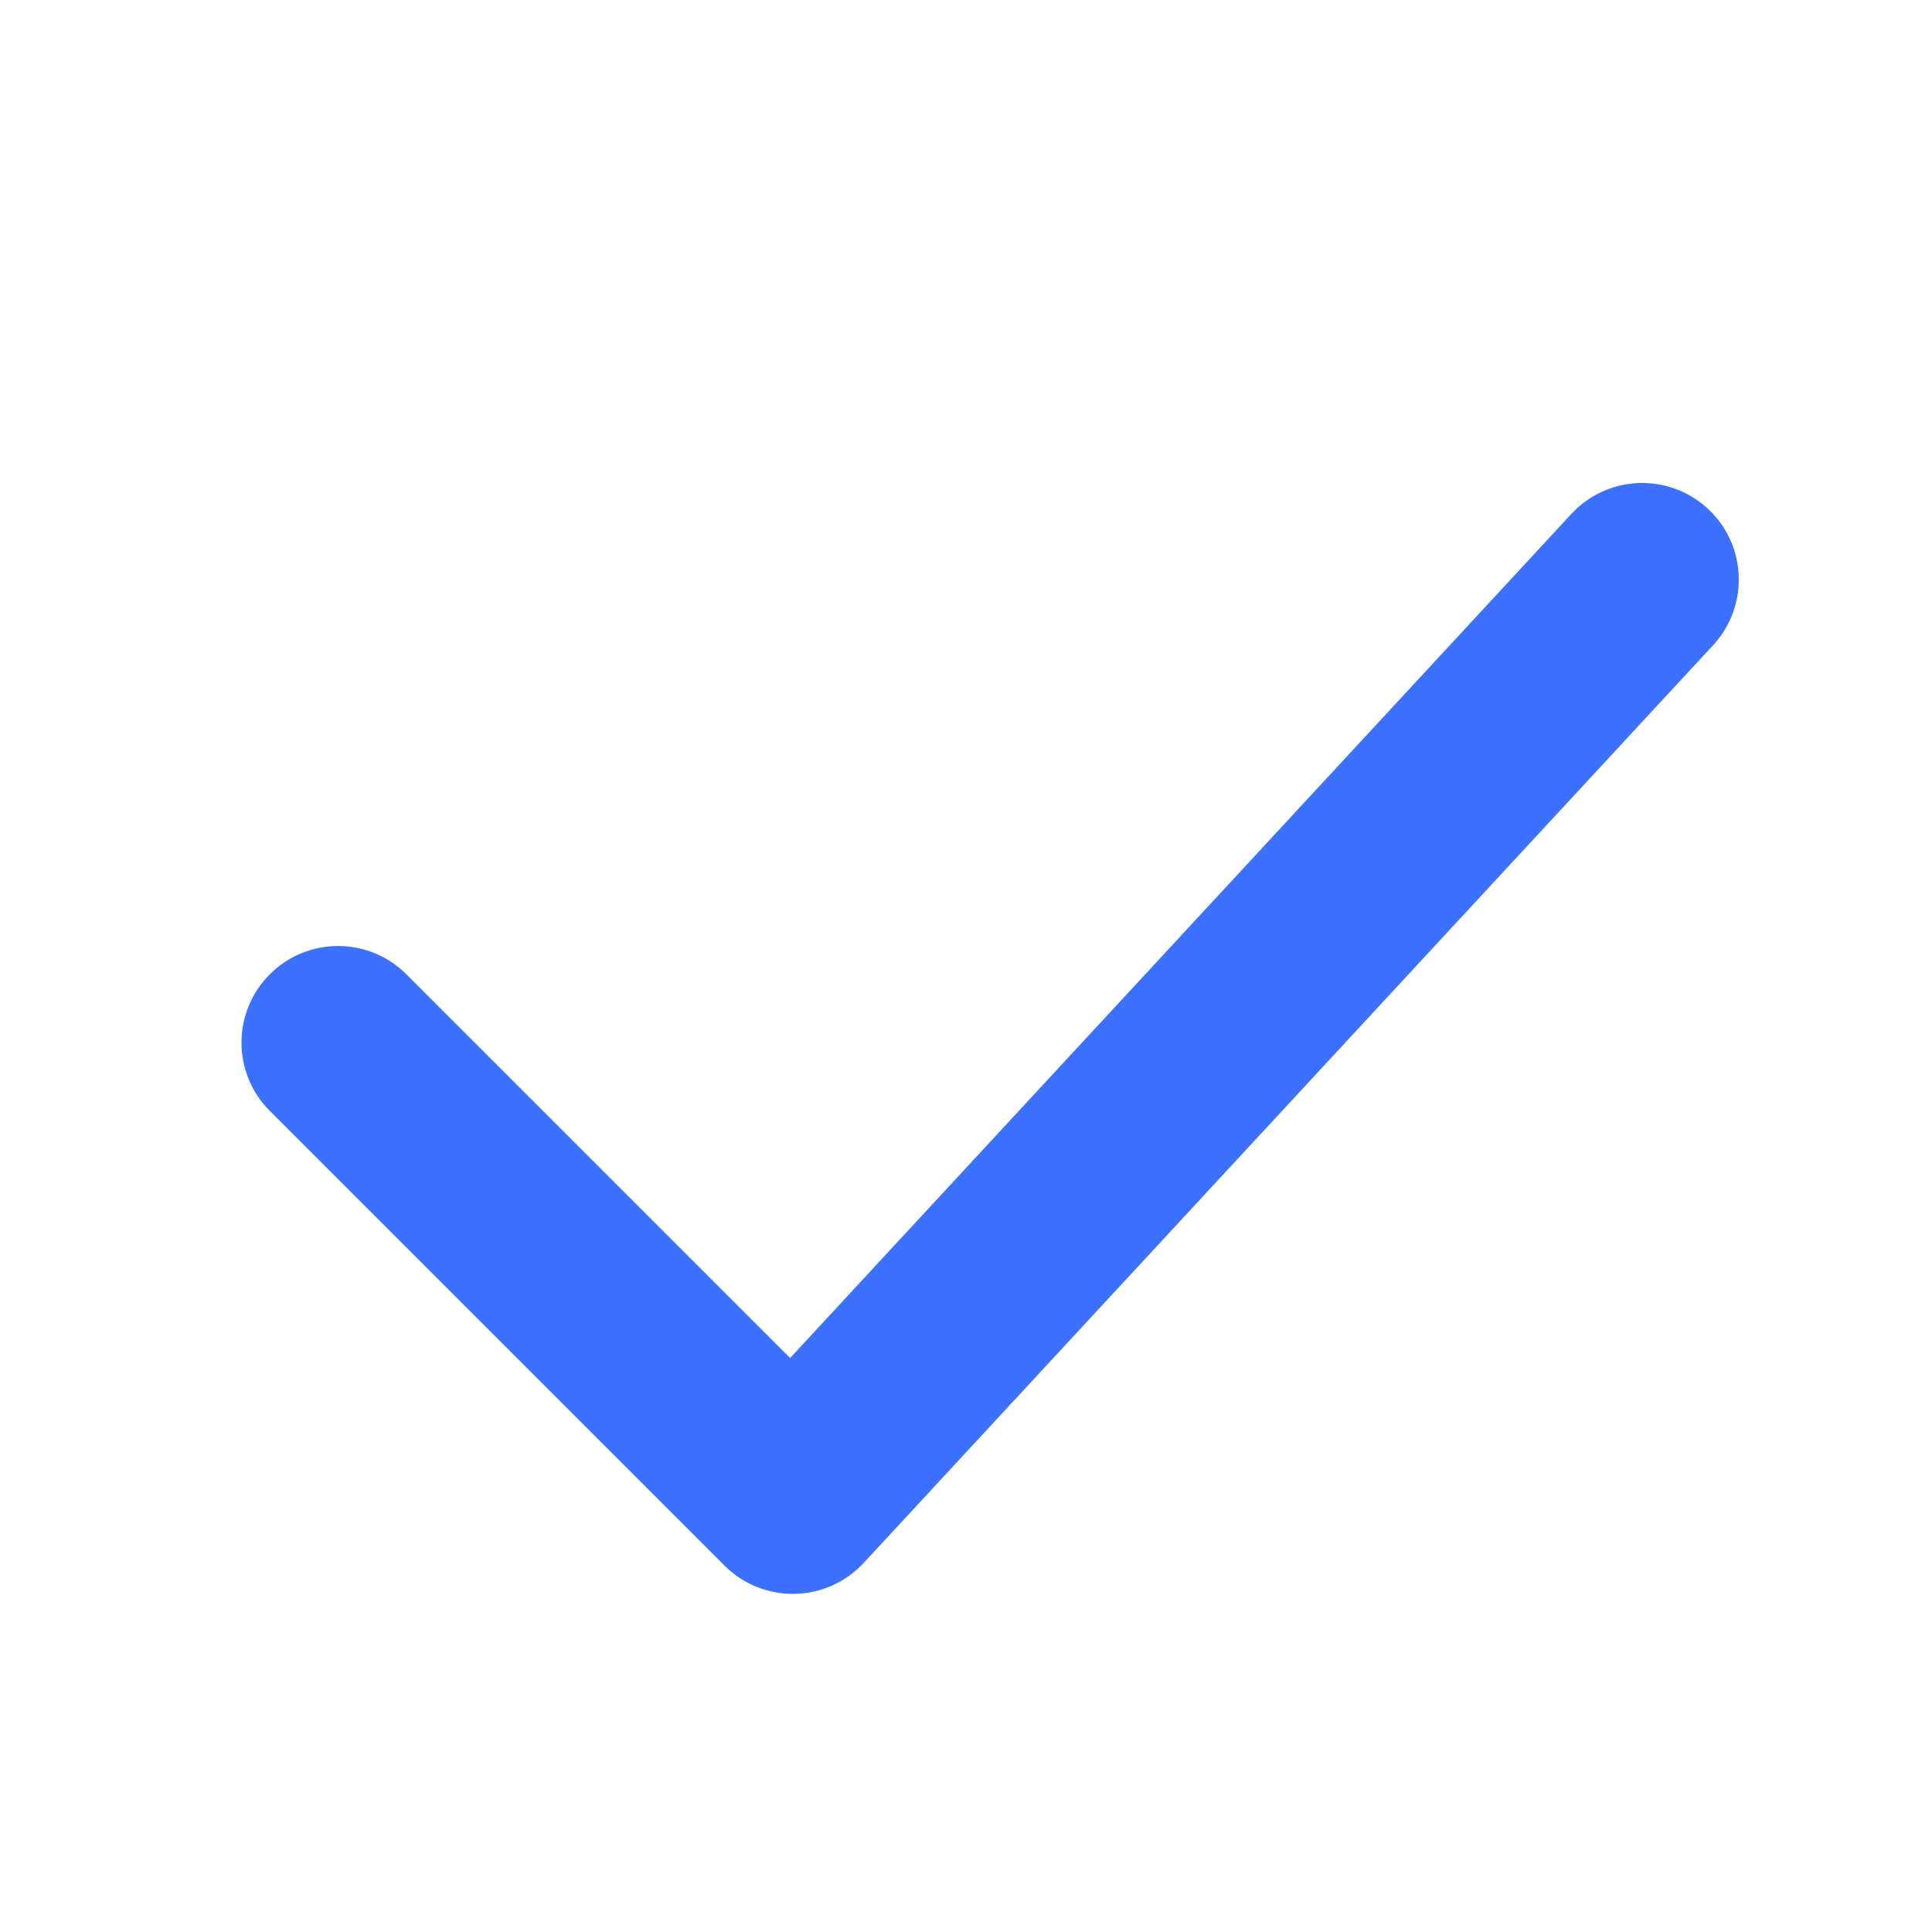 <svg width="60" height="60" viewBox="0 0 60 60" fill="none" xmlns="http://www.w3.org/2000/svg">
<path fill-rule="evenodd" clip-rule="evenodd" d="M53.038 15.798C54.254 16.924 54.327 18.822 53.202 20.038L26.823 48.538C26.269 49.136 25.495 49.484 24.679 49.499C23.863 49.515 23.077 49.198 22.5 48.621L8.379 34.5C7.207 33.329 7.207 31.429 8.379 30.258C9.55 29.086 11.45 29.086 12.621 30.258L24.538 42.174L48.798 15.962C49.924 14.746 51.822 14.673 53.038 15.798Z" fill="#3B71FE"/>
</svg>
